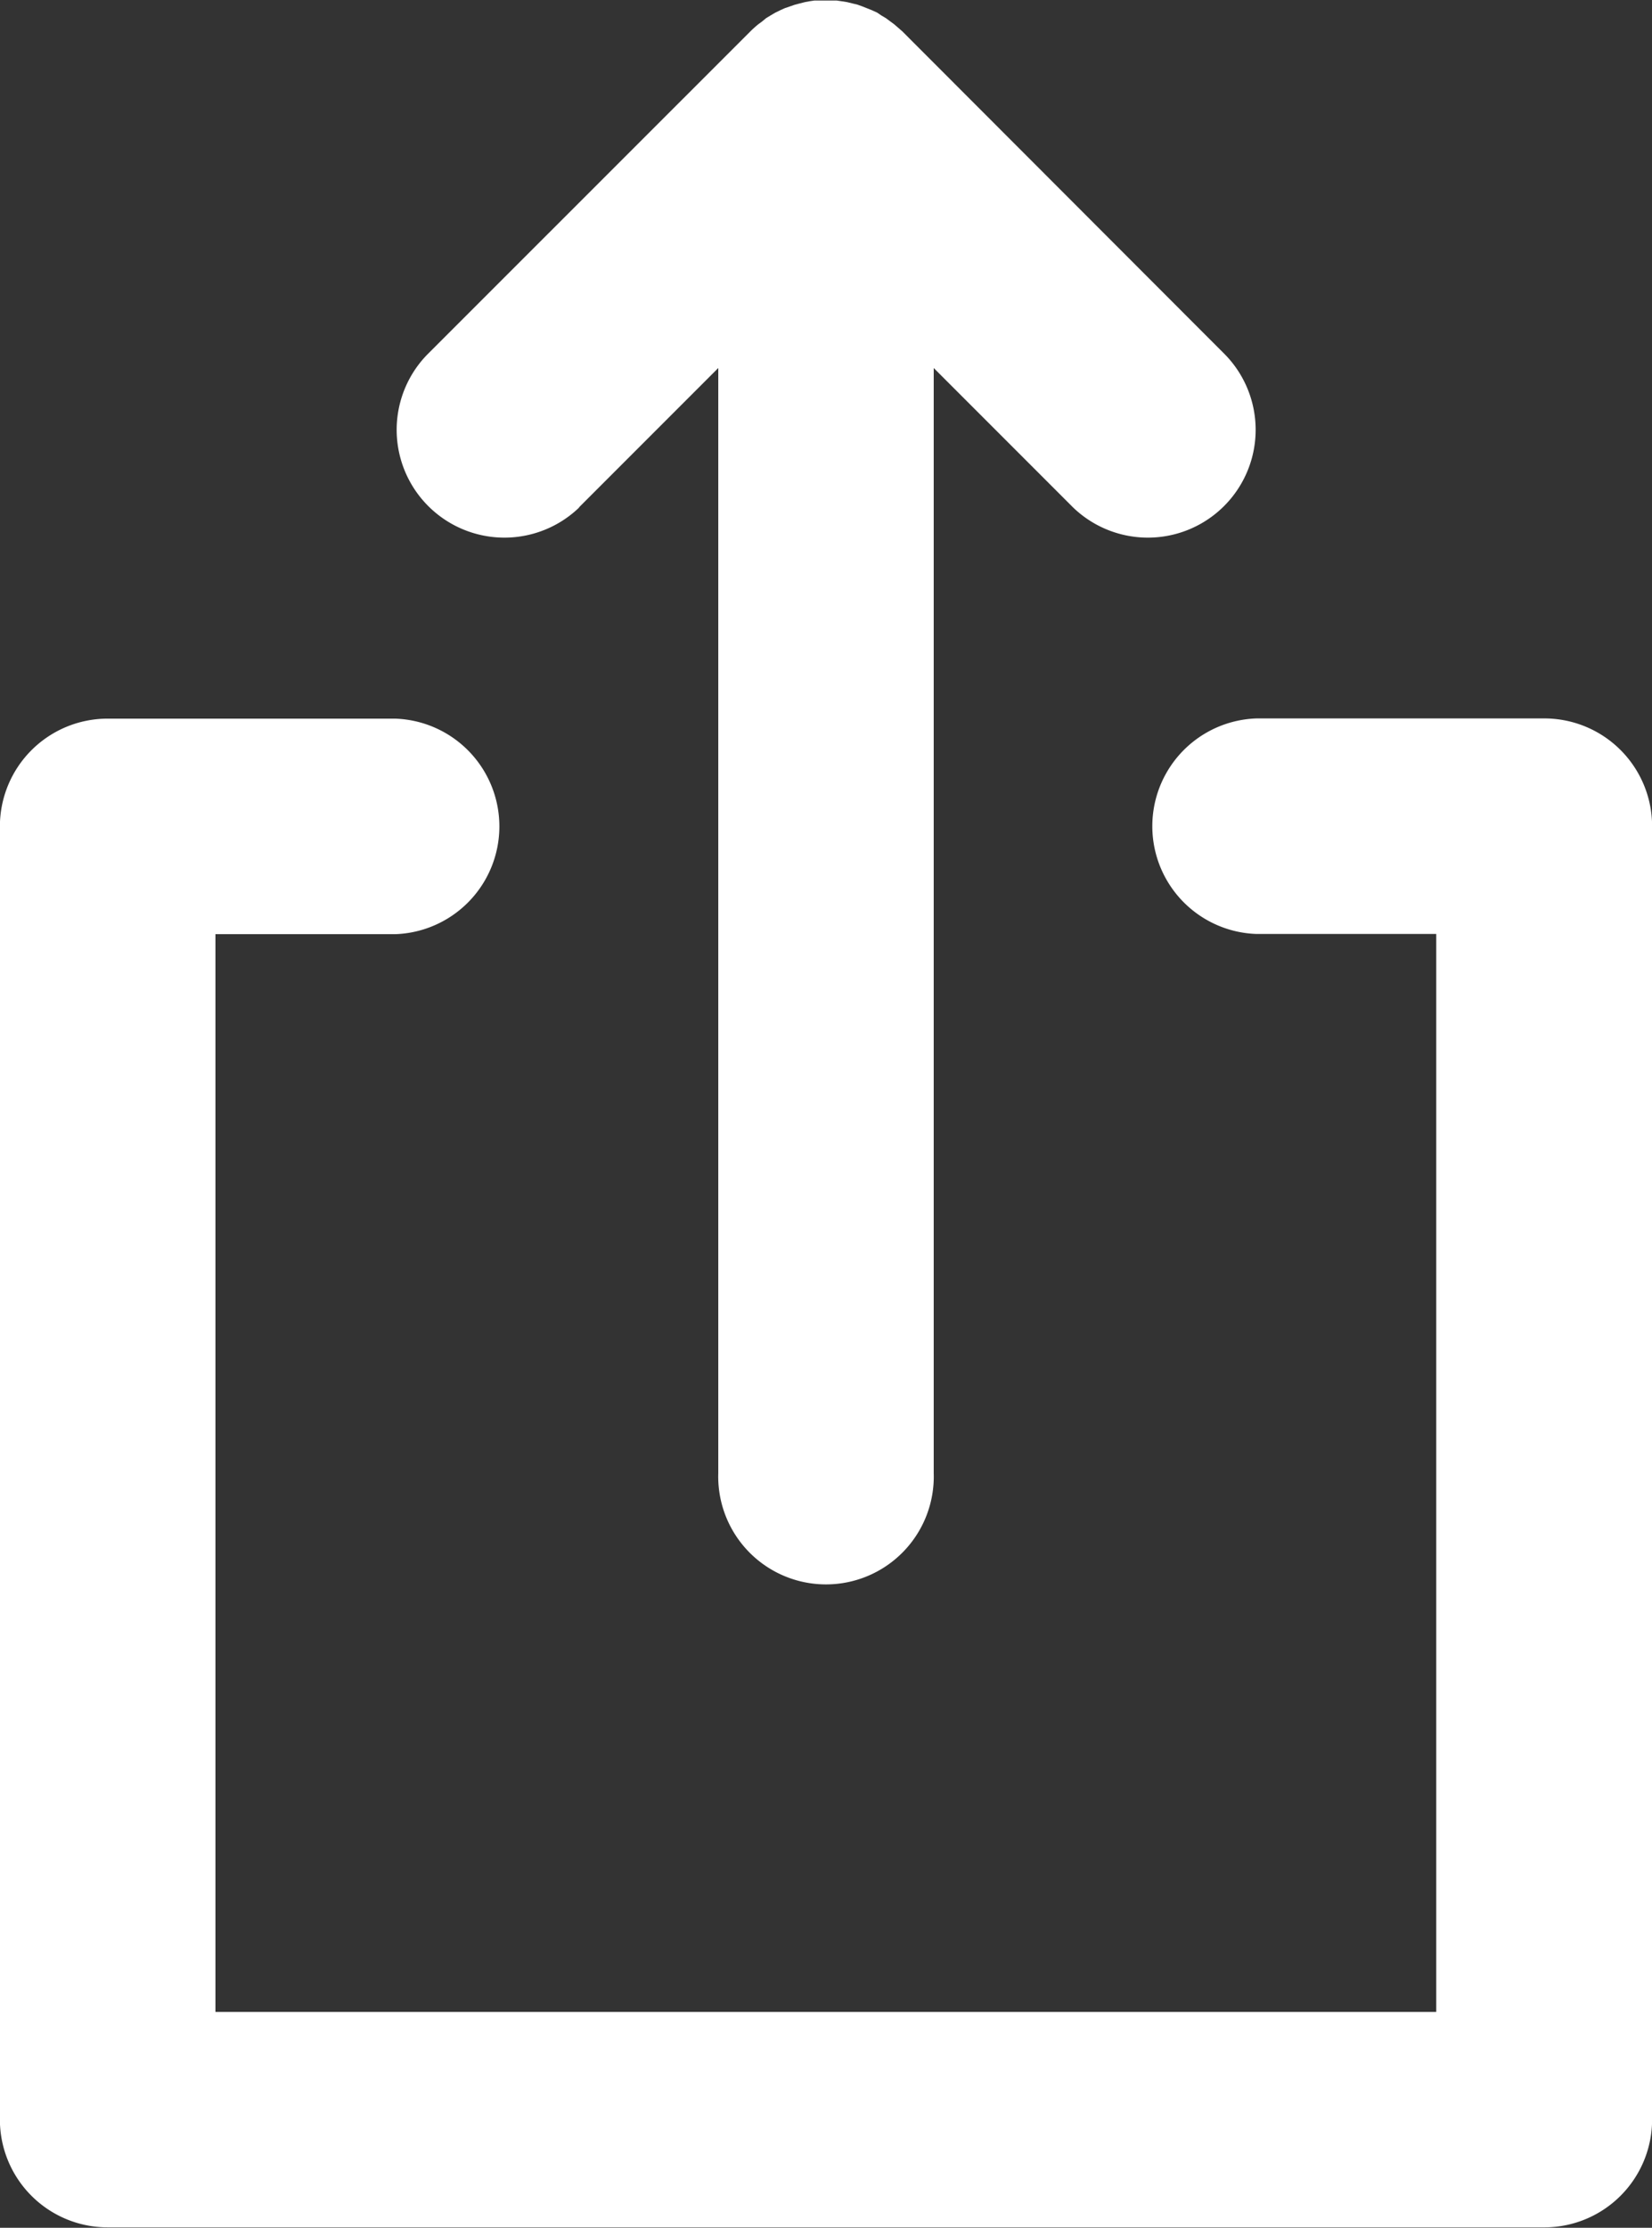 <svg xmlns="http://www.w3.org/2000/svg" width="15.773" height="21.26" viewBox="0 0 15.773 21.26">
  <rect x="0" y="0" width="15.773" height="21.26" fill="#333333" stroke="none"/>
  <g id="share" transform="translate(-40.001 -0.002)">
    <path id="Tracé_923" data-name="Tracé 923" d="M96.752,4.844l1.33-1.33V14.061a1.029,1.029,0,1,0,2.057,0V3.514l1.33,1.33a1.029,1.029,0,0,0,1.455-1.455L99.838.3Q99.8.267,99.763.235L99.728.209,99.682.175,99.638.149,99.6.123,99.55.1,99.5.08,99.46.064l-.05-.018L99.364.035,99.311.022,99.26.014,99.212.007c-.032,0-.063,0-.1,0H99.1q-.048,0-.1,0l-.047.007L98.91.022l-.051.013-.046.012-.049.017L98.717.08,98.673.1l-.047.023-.041.024-.046.028L98.5.207l-.038.028c-.025.021-.049.042-.072.065l0,0L95.3,3.389a1.029,1.029,0,0,0,1.455,1.455Z" transform="translate(-51.223)" fill="#fff"/>
    <path id="Tracé_924" data-name="Tracé 924" d="M54.746,100H52a1.029,1.029,0,0,0,0,2.057h1.714v10.287H42.058V102.059h1.714a1.029,1.029,0,0,0,0-2.057H41.03A1.029,1.029,0,0,0,40,101.031v12.344A1.029,1.029,0,0,0,41.03,114.4H54.746a1.029,1.029,0,0,0,1.029-1.029V101.031A1.029,1.029,0,0,0,54.746,100Z" transform="translate(0 -93.142)" fill="#fff"/>
  </g>
</svg>
